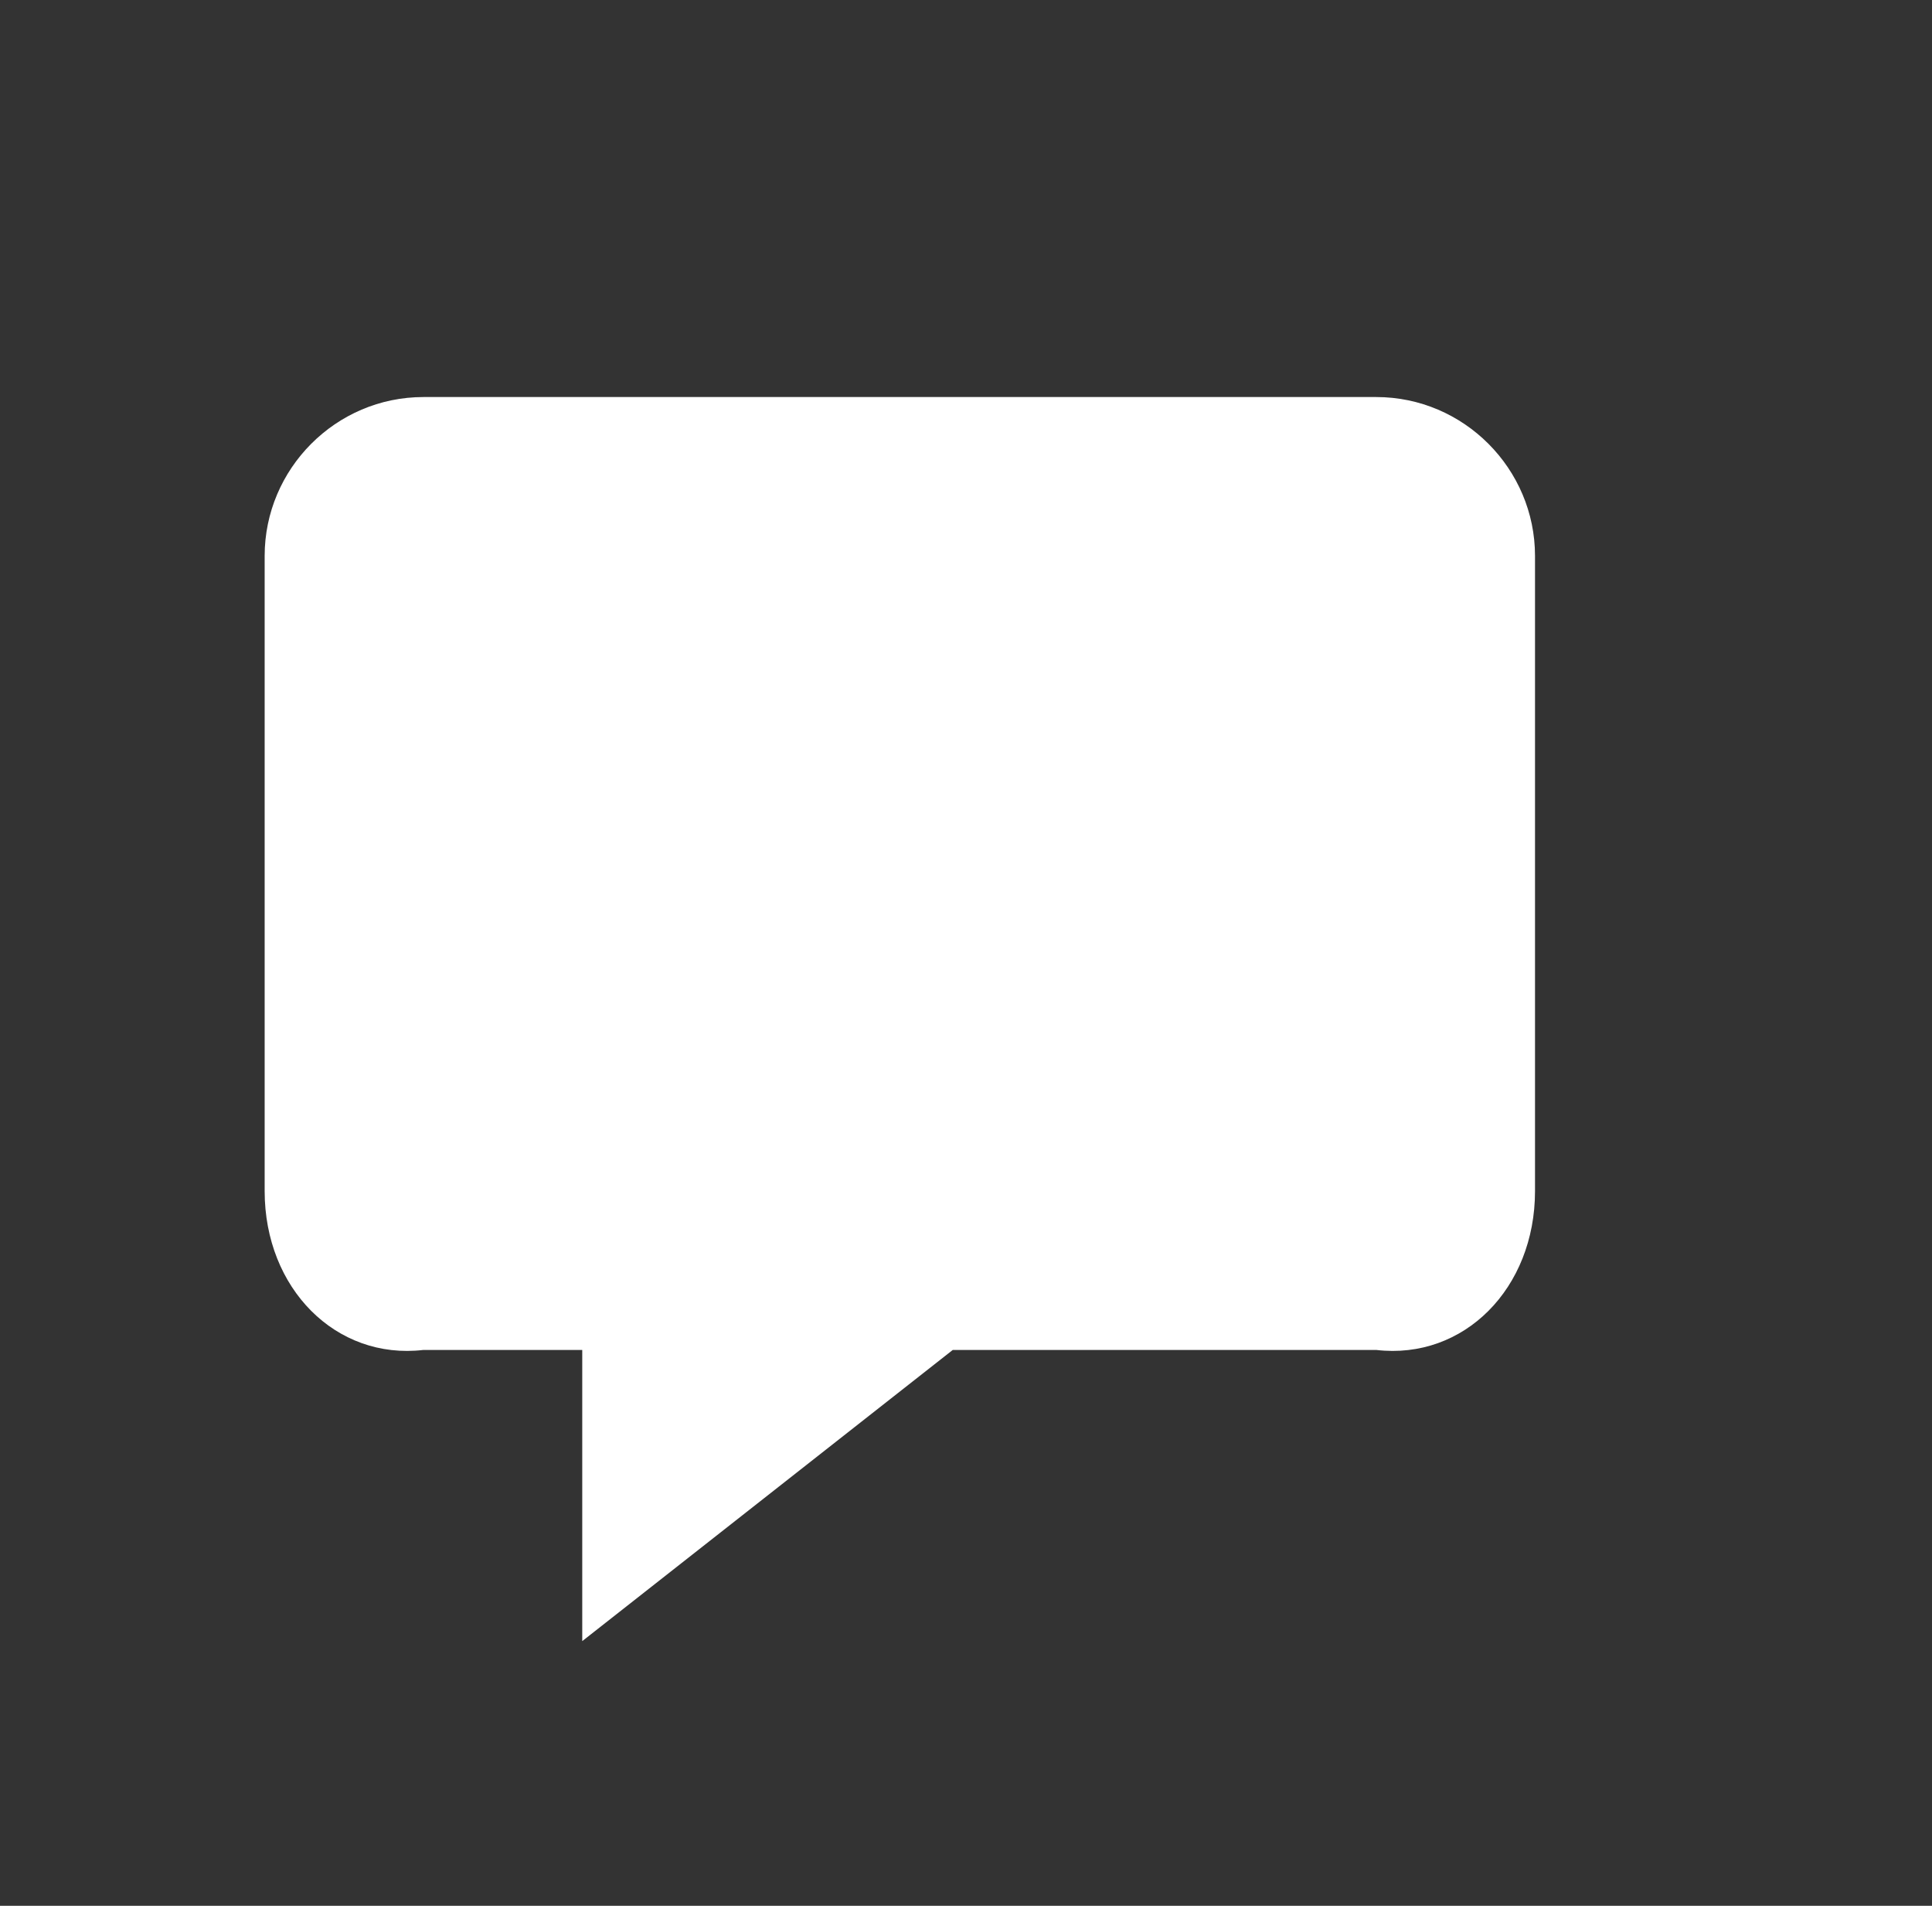 <?xml version="1.0" encoding="UTF-8" standalone="no"?>
<svg width="73px" height="72px" viewBox="0 0 73 72" version="1.1" xmlns="http://www.w3.org/2000/svg" xmlns:xlink="http://www.w3.org/1999/xlink">
    <rect x="0" y="0" width="73" height="72" fill="#333333" stroke="none"/>
    <!-- Generator: Sketch 3.7.2 (28276) - http://www.bohemiancoding.com/sketch -->
    <title>icon_review_bubble_comment</title>
    <desc>Created with Sketch.</desc>
    <defs></defs>
    <g id="slice" stroke="none" stroke-width="1" fill="none" fill-rule="evenodd">
        <g id="icon_general" transform="translate(-852, -60)">
            <g id="icon_review_bubble_comment" transform="translate(852, 60)">
                <rect id="icon" x="-2.27373675e-13" y="0" width="72" height="72"></rect>
                <path d="M16,15 C12.687,15 10,17.715 10,21 L10,45 C10,48.672 12.687,51.387 16,51 L22,51 L22,62 L36,51 L52,51 C55.313,51.387 58,48.672 58,45 L58,21 C58,17.715 55.313,15 52,15 L16,15 Z" id="Fill-40" fill="#FFFFFF"></path>
            </g>
        </g>
    </g>
</svg>